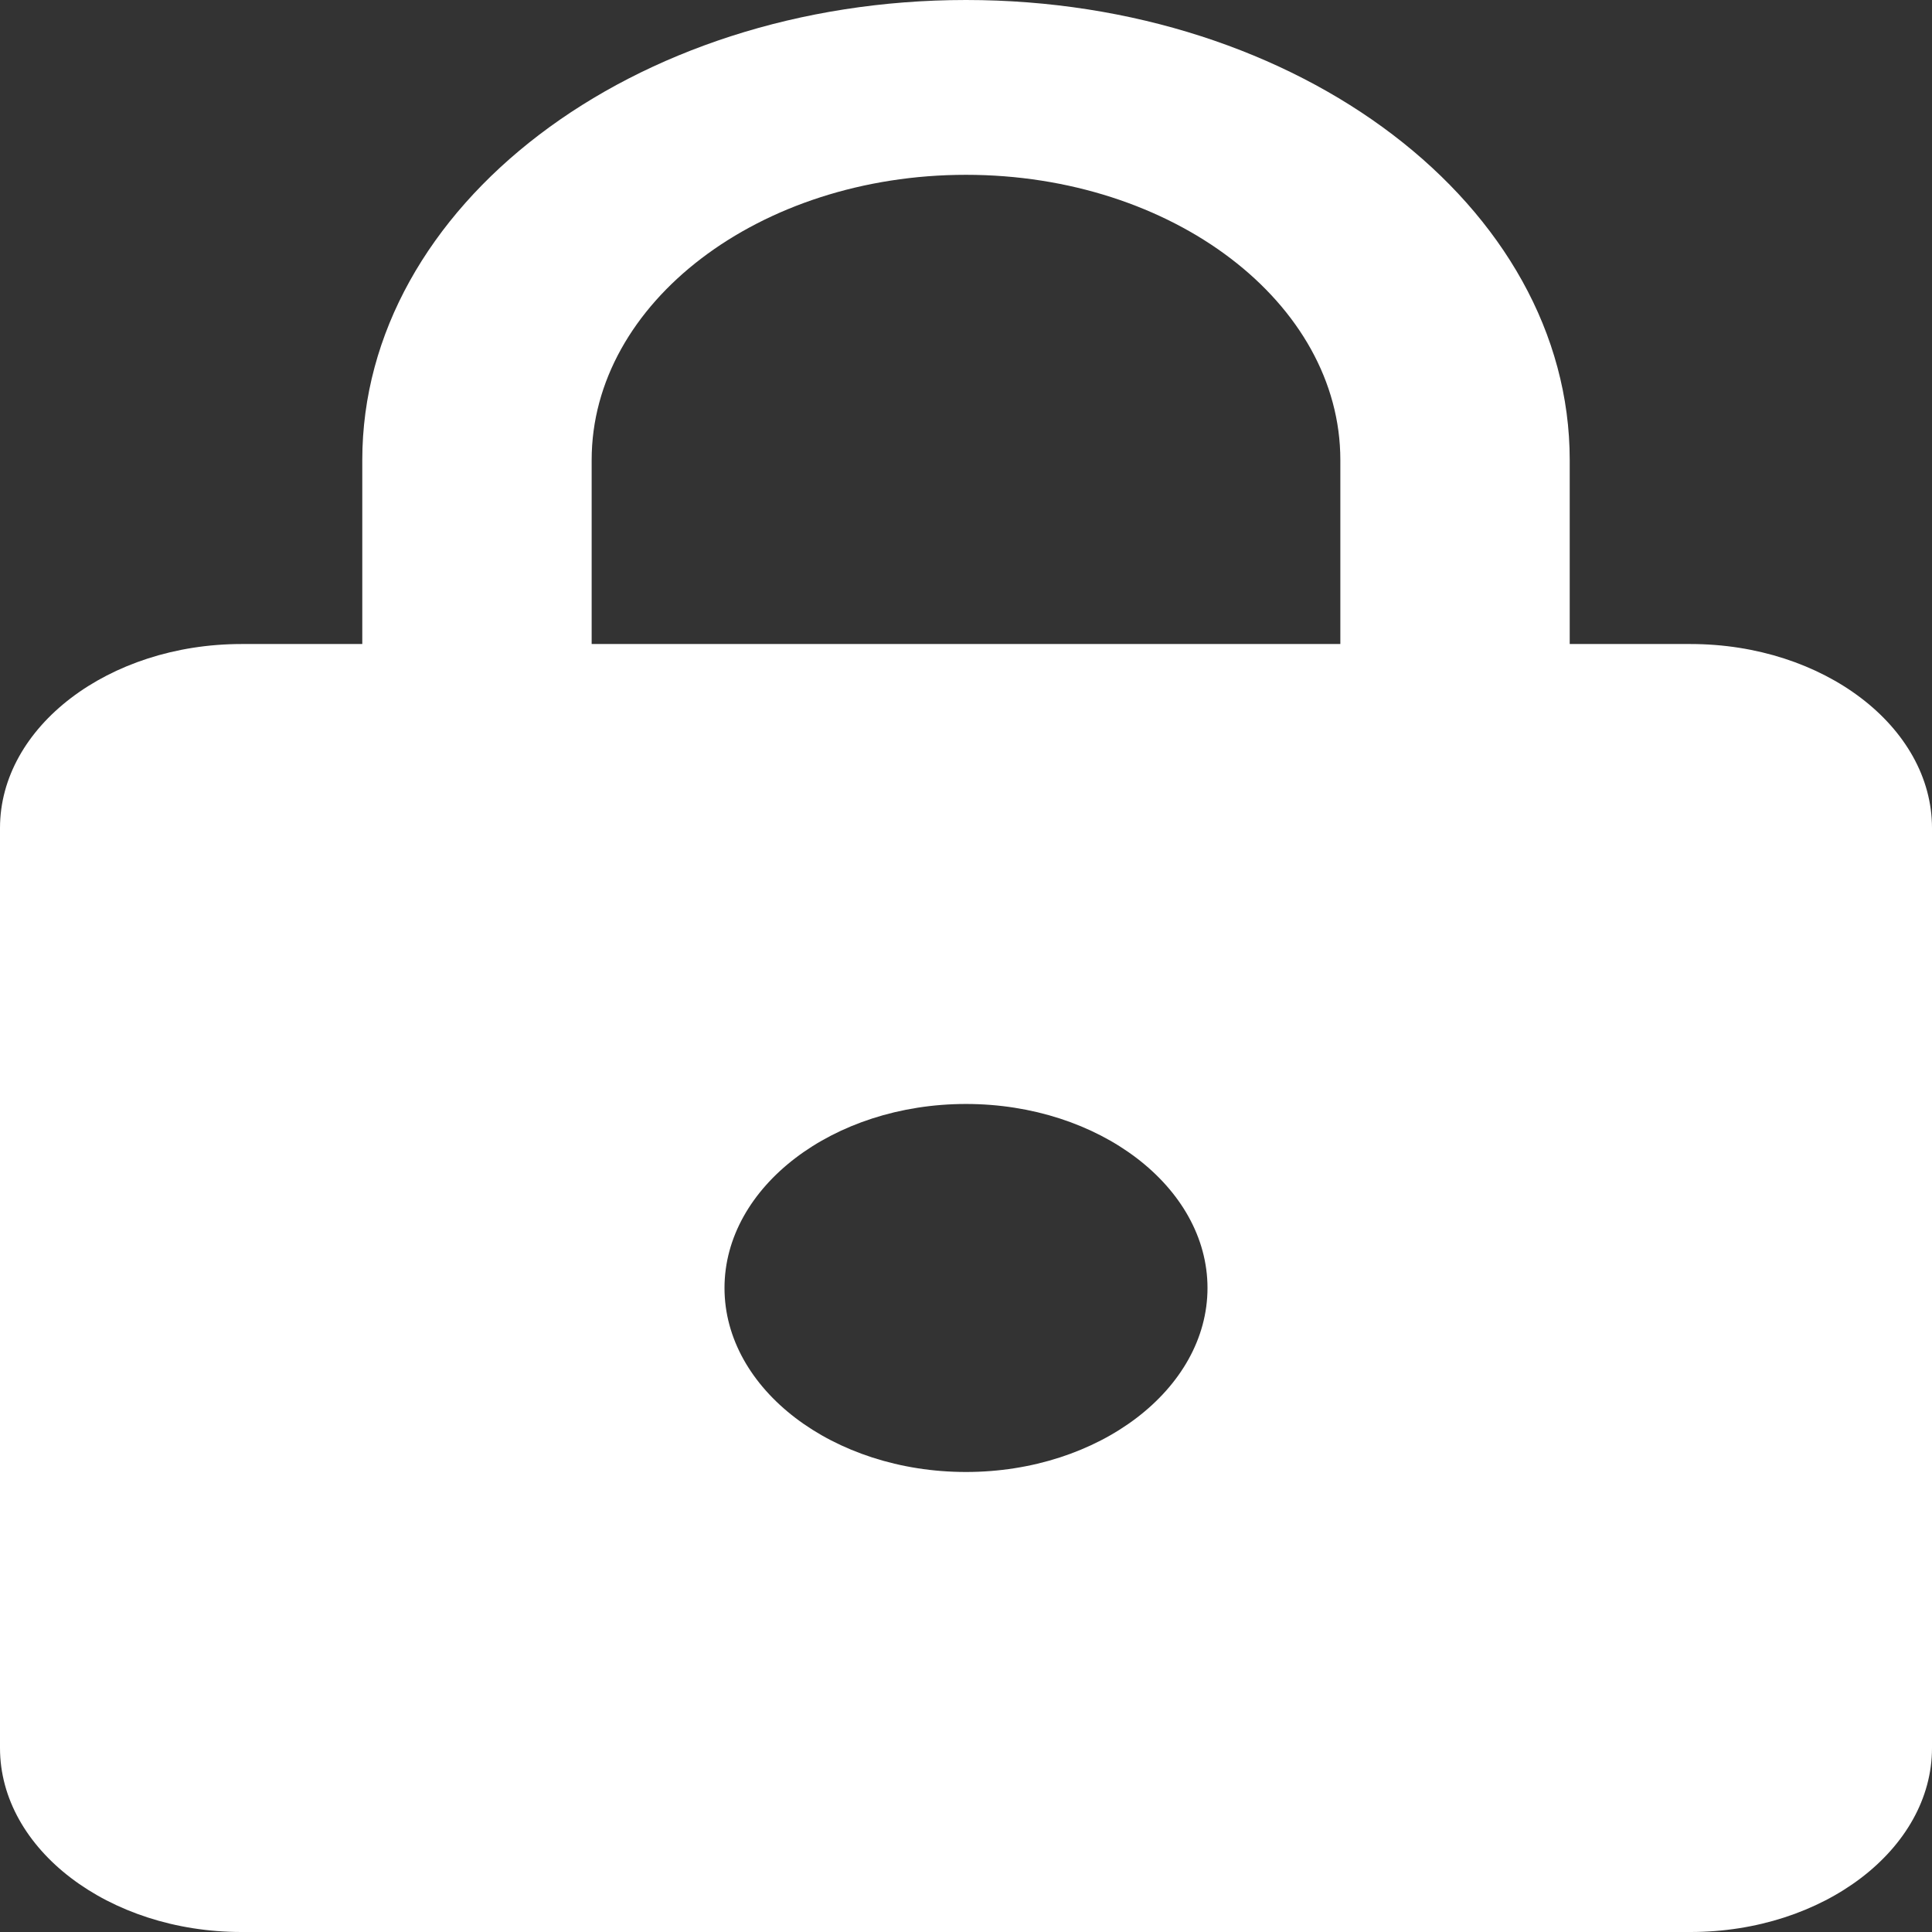 <svg width="29" height="29" viewBox="0 0 29 29" fill="none" xmlns="http://www.w3.org/2000/svg">
<rect x="0" y="0" width="29" height="29" fill="#333333" stroke="none"/>
<path d="M25.375 9.667H23.562V6.905C23.562 3.093 19.503 0 14.5 0C9.498 0 5.438 3.093 5.438 6.905V9.667H3.625C1.631 9.667 0 10.909 0 12.429V26.238C0 27.757 1.631 29 3.625 29H25.375C27.369 29 29 27.757 29 26.238V12.429C29 10.909 27.369 9.667 25.375 9.667ZM14.5 22.095C12.506 22.095 10.875 20.852 10.875 19.333C10.875 17.814 12.506 16.571 14.5 16.571C16.494 16.571 18.125 17.814 18.125 19.333C18.125 20.852 16.494 22.095 14.5 22.095ZM20.119 9.667H8.881V6.905C8.881 4.543 11.401 2.624 14.5 2.624C17.599 2.624 20.119 4.543 20.119 6.905V9.667Z" fill="white"/>
</svg>
